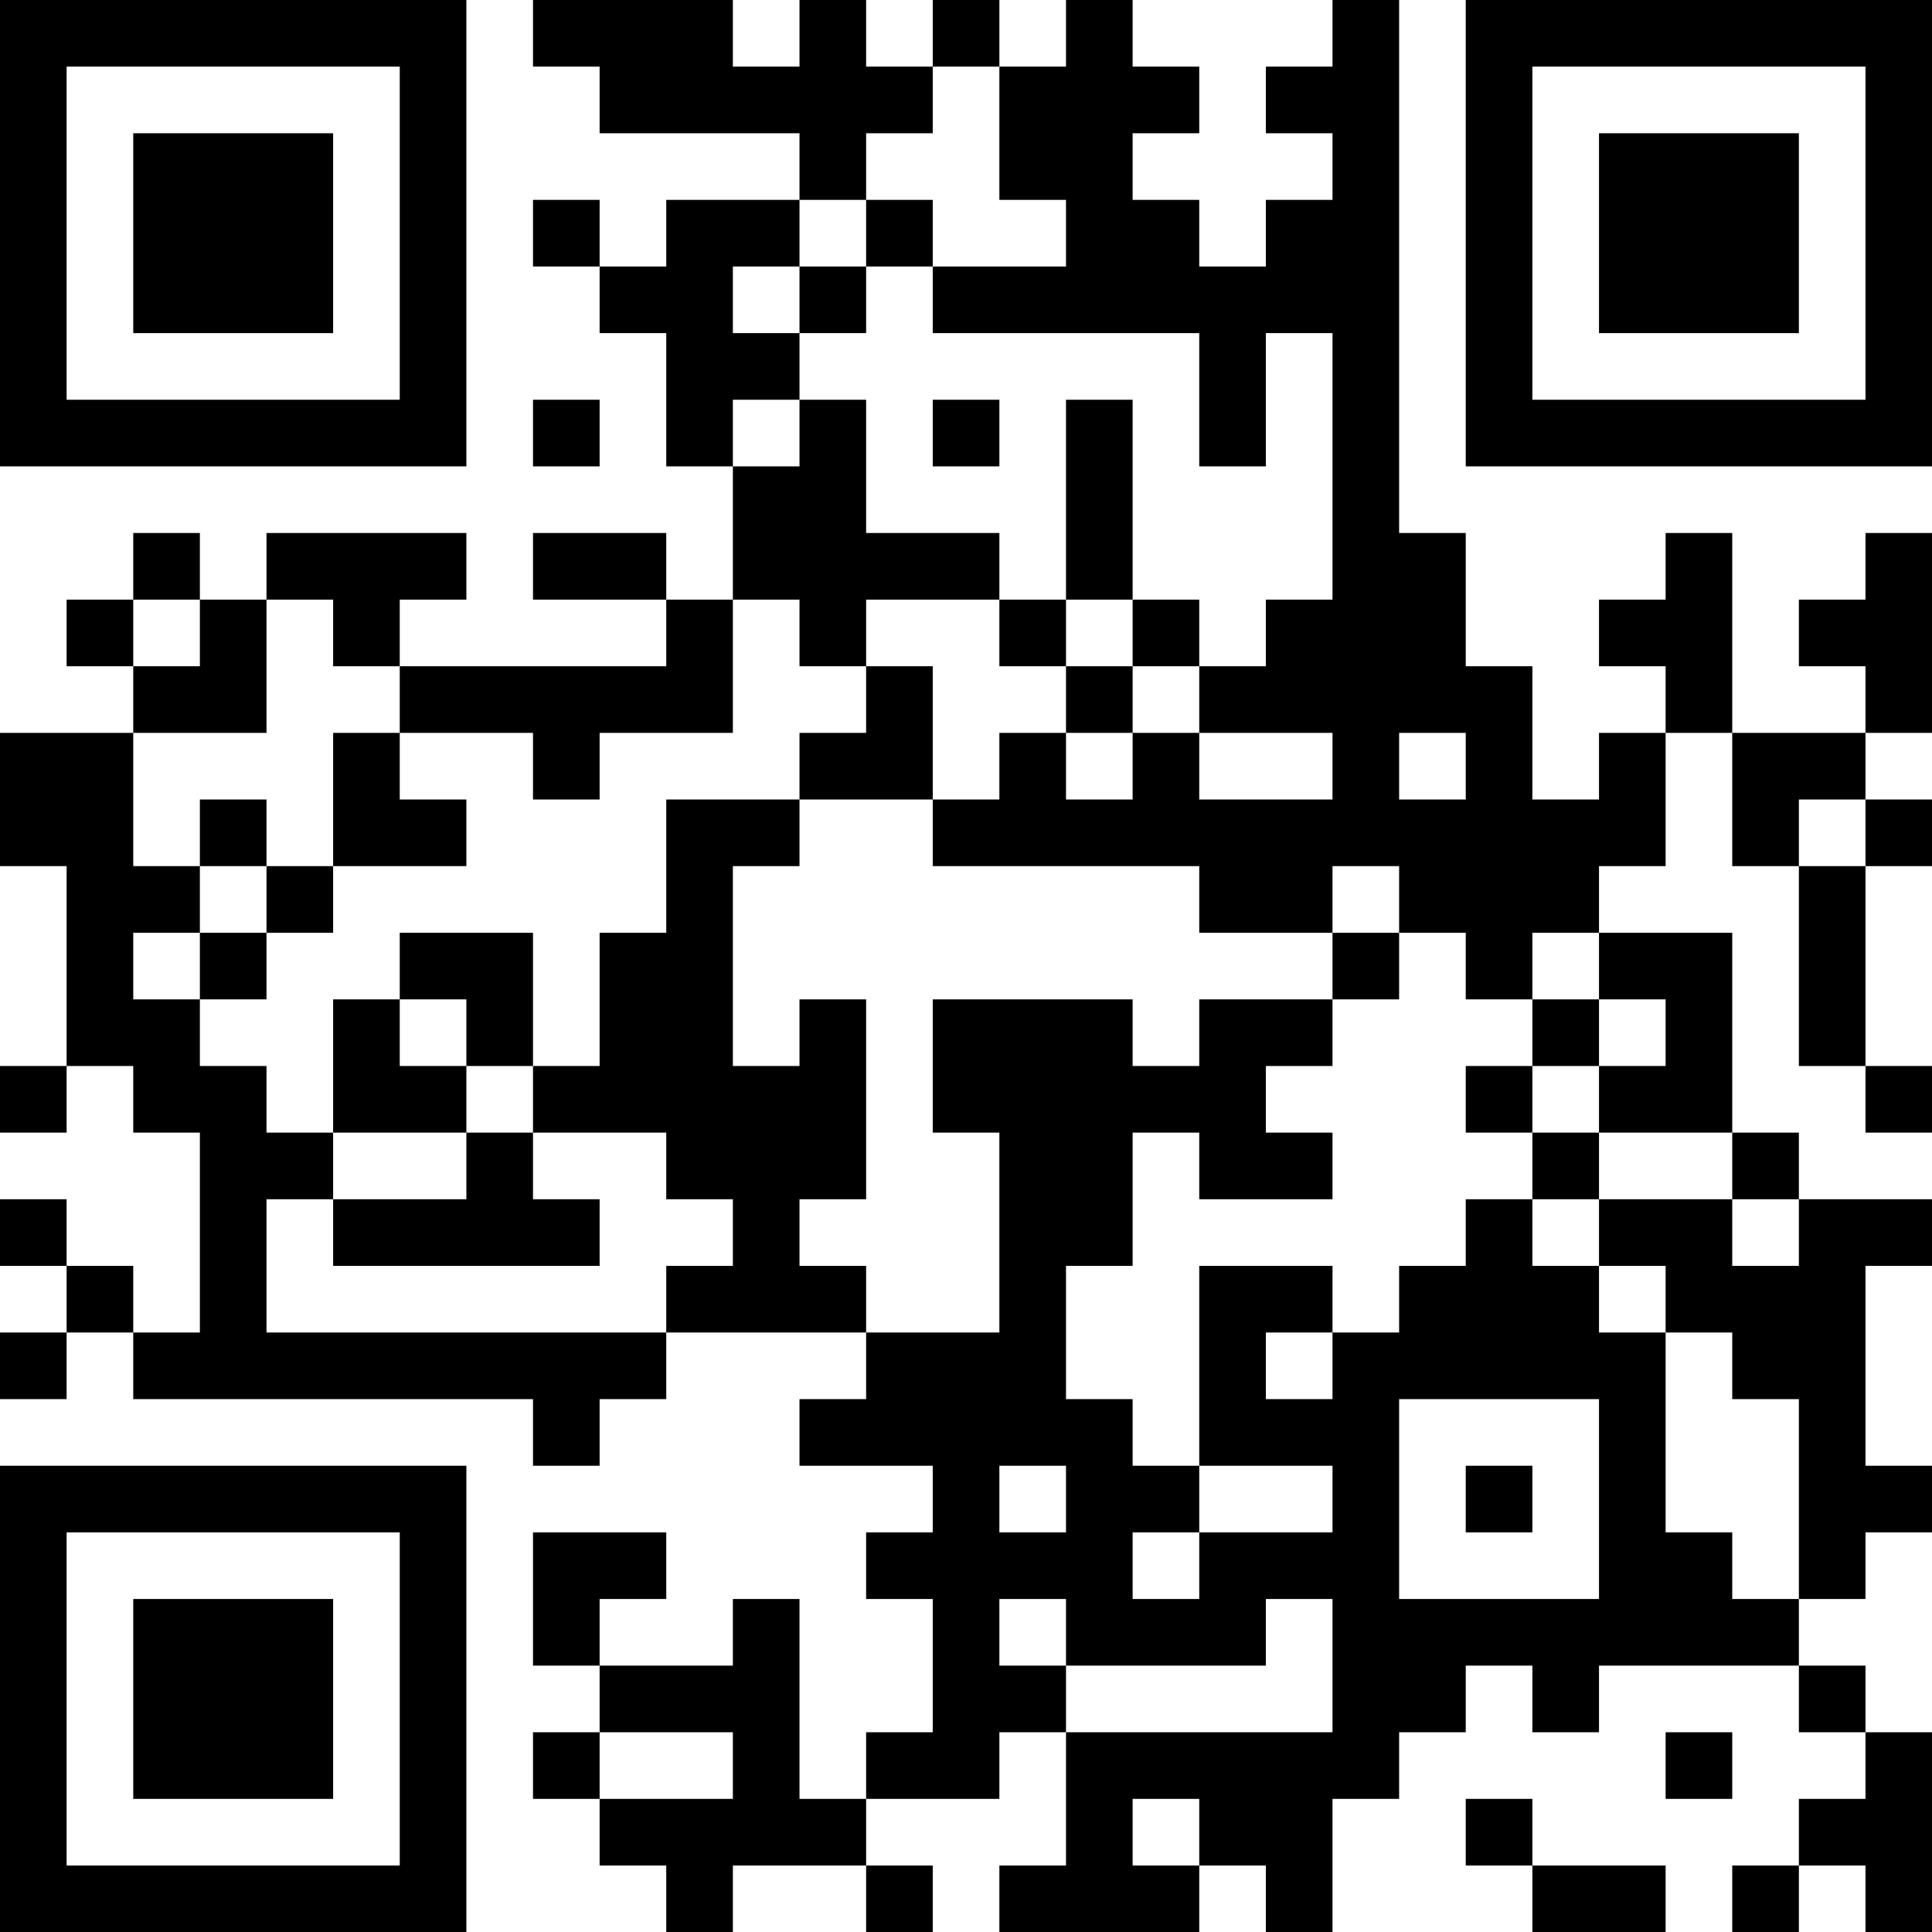 <?xml version="1.0" encoding="UTF-8"?>
<svg xmlns="http://www.w3.org/2000/svg" version="1.1" width="200" height="200" viewBox="0 0 200 200"><rect x="0" y="0" width="200" height="200" fill="#ffffff"/><g transform="scale(6.897)"><g transform="translate(0,0)"><path fill-rule="evenodd" d="M8 0L8 1L9 1L9 2L12 2L12 3L10 3L10 4L9 4L9 3L8 3L8 4L9 4L9 5L10 5L10 7L11 7L11 9L10 9L10 8L8 8L8 9L10 9L10 10L6 10L6 9L7 9L7 8L4 8L4 9L3 9L3 8L2 8L2 9L1 9L1 10L2 10L2 11L0 11L0 13L1 13L1 16L0 16L0 17L1 17L1 16L2 16L2 17L3 17L3 20L2 20L2 19L1 19L1 18L0 18L0 19L1 19L1 20L0 20L0 21L1 21L1 20L2 20L2 21L8 21L8 22L9 22L9 21L10 21L10 20L13 20L13 21L12 21L12 22L14 22L14 23L13 23L13 24L14 24L14 26L13 26L13 27L12 27L12 24L11 24L11 25L9 25L9 24L10 24L10 23L8 23L8 25L9 25L9 26L8 26L8 27L9 27L9 28L10 28L10 29L11 29L11 28L13 28L13 29L14 29L14 28L13 28L13 27L15 27L15 26L16 26L16 28L15 28L15 29L18 29L18 28L19 28L19 29L20 29L20 27L21 27L21 26L22 26L22 25L23 25L23 26L24 26L24 25L27 25L27 26L28 26L28 27L27 27L27 28L26 28L26 29L27 29L27 28L28 28L28 29L29 29L29 26L28 26L28 25L27 25L27 24L28 24L28 23L29 23L29 22L28 22L28 19L29 19L29 18L27 18L27 17L26 17L26 14L24 14L24 13L25 13L25 11L26 11L26 13L27 13L27 16L28 16L28 17L29 17L29 16L28 16L28 13L29 13L29 12L28 12L28 11L29 11L29 8L28 8L28 9L27 9L27 10L28 10L28 11L26 11L26 8L25 8L25 9L24 9L24 10L25 10L25 11L24 11L24 12L23 12L23 10L22 10L22 8L21 8L21 0L20 0L20 1L19 1L19 2L20 2L20 3L19 3L19 4L18 4L18 3L17 3L17 2L18 2L18 1L17 1L17 0L16 0L16 1L15 1L15 0L14 0L14 1L13 1L13 0L12 0L12 1L11 1L11 0ZM14 1L14 2L13 2L13 3L12 3L12 4L11 4L11 5L12 5L12 6L11 6L11 7L12 7L12 6L13 6L13 8L15 8L15 9L13 9L13 10L12 10L12 9L11 9L11 11L9 11L9 12L8 12L8 11L6 11L6 10L5 10L5 9L4 9L4 11L2 11L2 13L3 13L3 14L2 14L2 15L3 15L3 16L4 16L4 17L5 17L5 18L4 18L4 20L10 20L10 19L11 19L11 18L10 18L10 17L8 17L8 16L9 16L9 14L10 14L10 12L12 12L12 13L11 13L11 16L12 16L12 15L13 15L13 18L12 18L12 19L13 19L13 20L15 20L15 17L14 17L14 15L17 15L17 16L18 16L18 15L20 15L20 16L19 16L19 17L20 17L20 18L18 18L18 17L17 17L17 19L16 19L16 21L17 21L17 22L18 22L18 23L17 23L17 24L18 24L18 23L20 23L20 22L18 22L18 19L20 19L20 20L19 20L19 21L20 21L20 20L21 20L21 19L22 19L22 18L23 18L23 19L24 19L24 20L25 20L25 23L26 23L26 24L27 24L27 21L26 21L26 20L25 20L25 19L24 19L24 18L26 18L26 19L27 19L27 18L26 18L26 17L24 17L24 16L25 16L25 15L24 15L24 14L23 14L23 15L22 15L22 14L21 14L21 13L20 13L20 14L18 14L18 13L14 13L14 12L15 12L15 11L16 11L16 12L17 12L17 11L18 11L18 12L20 12L20 11L18 11L18 10L19 10L19 9L20 9L20 5L19 5L19 7L18 7L18 5L14 5L14 4L16 4L16 3L15 3L15 1ZM13 3L13 4L12 4L12 5L13 5L13 4L14 4L14 3ZM8 6L8 7L9 7L9 6ZM14 6L14 7L15 7L15 6ZM16 6L16 9L15 9L15 10L16 10L16 11L17 11L17 10L18 10L18 9L17 9L17 6ZM2 9L2 10L3 10L3 9ZM16 9L16 10L17 10L17 9ZM13 10L13 11L12 11L12 12L14 12L14 10ZM5 11L5 13L4 13L4 12L3 12L3 13L4 13L4 14L3 14L3 15L4 15L4 14L5 14L5 13L7 13L7 12L6 12L6 11ZM21 11L21 12L22 12L22 11ZM27 12L27 13L28 13L28 12ZM6 14L6 15L5 15L5 17L7 17L7 18L5 18L5 19L9 19L9 18L8 18L8 17L7 17L7 16L8 16L8 14ZM20 14L20 15L21 15L21 14ZM6 15L6 16L7 16L7 15ZM23 15L23 16L22 16L22 17L23 17L23 18L24 18L24 17L23 17L23 16L24 16L24 15ZM21 21L21 24L24 24L24 21ZM15 22L15 23L16 23L16 22ZM22 22L22 23L23 23L23 22ZM15 24L15 25L16 25L16 26L20 26L20 24L19 24L19 25L16 25L16 24ZM9 26L9 27L11 27L11 26ZM25 26L25 27L26 27L26 26ZM17 27L17 28L18 28L18 27ZM22 27L22 28L23 28L23 29L25 29L25 28L23 28L23 27ZM0 0L0 7L7 7L7 0ZM1 1L1 6L6 6L6 1ZM2 2L2 5L5 5L5 2ZM22 0L22 7L29 7L29 0ZM23 1L23 6L28 6L28 1ZM24 2L24 5L27 5L27 2ZM0 22L0 29L7 29L7 22ZM1 23L1 28L6 28L6 23ZM2 24L2 27L5 27L5 24Z" fill="#000000"/></g></g></svg>
